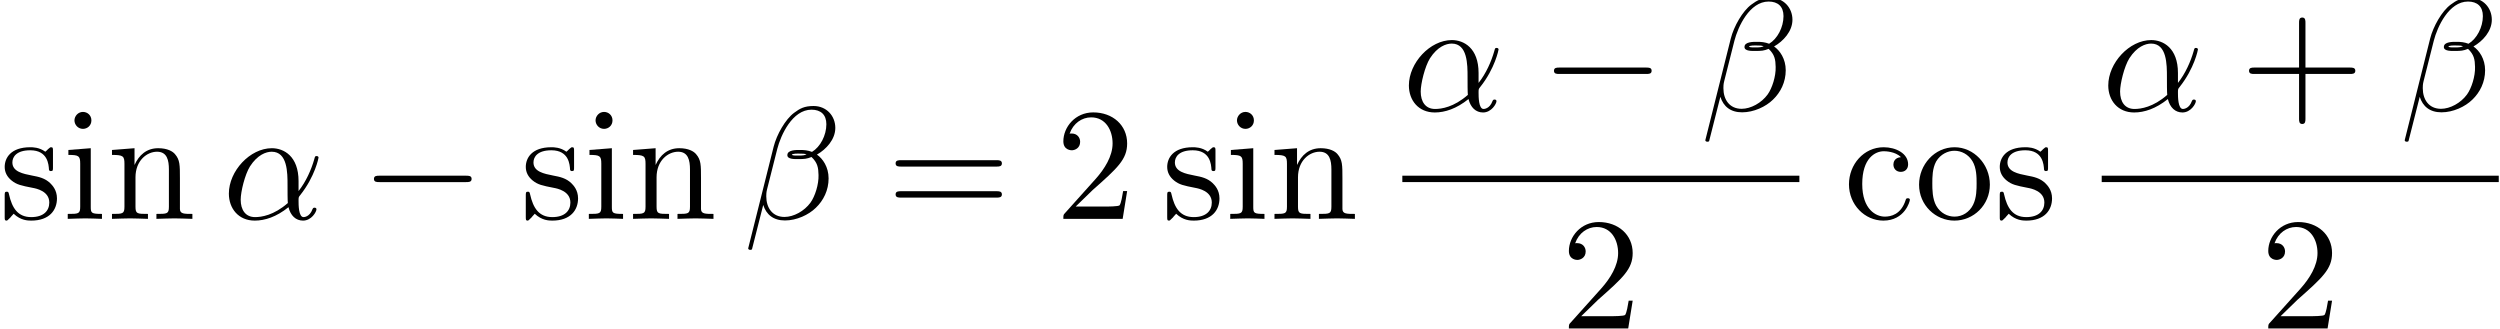 <?xml version='1.0' encoding='ISO-8859-1'?>
<!DOCTYPE svg PUBLIC "-//W3C//DTD SVG 1.1//EN" "http://www.w3.org/Graphics/SVG/1.1/DTD/svg11.dtd">
<!-- This file was generated by dvisvgm 1.2.2 (x86_64-unknown-linux-gnu) -->
<!-- Sat Oct 25 00:51:21 2014 -->
<svg height='22.439pt' version='1.1' viewBox='147.239 69.739 170.579 22.439' width='170.579pt' xmlns='http://www.w3.org/2000/svg' xmlns:xlink='http://www.w3.org/1999/xlink'>
<defs>
<path d='M4.479 -2.518H7.534C7.687 -2.518 7.895 -2.518 7.895 -2.737S7.687 -2.957 7.534 -2.957H4.479V-6.022C4.479 -6.176 4.479 -6.384 4.26 -6.384S4.041 -6.176 4.041 -6.022V-2.957H0.975C0.821 -2.957 0.613 -2.957 0.613 -2.737S0.821 -2.518 0.975 -2.518H4.041V0.547C4.041 0.701 4.041 0.909 4.26 0.909S4.479 0.701 4.479 0.547V-2.518Z' id='g0-43'/>
<path d='M1.391 -0.843L2.551 -1.971C4.26 -3.482 4.917 -4.073 4.917 -5.168C4.917 -6.417 3.931 -7.293 2.595 -7.293C1.358 -7.293 0.547 -6.285 0.547 -5.311C0.547 -4.698 1.095 -4.698 1.128 -4.698C1.314 -4.698 1.697 -4.829 1.697 -5.278C1.697 -5.563 1.5 -5.847 1.117 -5.847C1.029 -5.847 1.007 -5.847 0.975 -5.836C1.226 -6.548 1.818 -6.953 2.453 -6.953C3.449 -6.953 3.92 -6.066 3.92 -5.168C3.92 -4.292 3.373 -3.427 2.77 -2.748L0.668 -0.405C0.547 -0.285 0.547 -0.263 0.547 0H4.61L4.917 -1.905H4.643C4.588 -1.577 4.511 -1.095 4.402 -0.931C4.325 -0.843 3.603 -0.843 3.362 -0.843H1.391Z' id='g0-50'/>
<path d='M7.523 -3.581C7.687 -3.581 7.895 -3.581 7.895 -3.8S7.687 -4.019 7.534 -4.019H0.975C0.821 -4.019 0.613 -4.019 0.613 -3.8S0.821 -3.581 0.986 -3.581H7.523ZM7.534 -1.456C7.687 -1.456 7.895 -1.456 7.895 -1.675S7.687 -1.894 7.523 -1.894H0.986C0.821 -1.894 0.613 -1.894 0.613 -1.675S0.821 -1.456 0.975 -1.456H7.534Z' id='g0-61'/>
<path d='M1.281 -2.387C1.281 -4.172 2.179 -4.632 2.759 -4.632C2.858 -4.632 3.548 -4.621 3.931 -4.227C3.482 -4.194 3.416 -3.865 3.416 -3.723C3.416 -3.438 3.614 -3.219 3.92 -3.219C4.205 -3.219 4.424 -3.405 4.424 -3.734C4.424 -4.479 3.592 -4.906 2.748 -4.906C1.38 -4.906 0.372 -3.723 0.372 -2.365C0.372 -0.964 1.456 0.12 2.727 0.12C4.194 0.12 4.544 -1.194 4.544 -1.303S4.435 -1.413 4.402 -1.413C4.303 -1.413 4.281 -1.369 4.26 -1.303C3.942 -0.285 3.23 -0.153 2.825 -0.153C2.245 -0.153 1.281 -0.624 1.281 -2.387Z' id='g0-99'/>
<path d='M1.938 -4.84L0.405 -4.719V-4.38C1.117 -4.38 1.215 -4.314 1.215 -3.778V-0.832C1.215 -0.339 1.095 -0.339 0.361 -0.339V0C0.712 -0.011 1.303 -0.033 1.566 -0.033C1.949 -0.033 2.332 -0.011 2.705 0V-0.339C1.982 -0.339 1.938 -0.394 1.938 -0.821V-4.84ZM1.982 -6.745C1.982 -7.096 1.708 -7.326 1.402 -7.326C1.062 -7.326 0.821 -7.03 0.821 -6.745C0.821 -6.45 1.062 -6.165 1.402 -6.165C1.708 -6.165 1.982 -6.395 1.982 -6.745Z' id='g0-105'/>
<path d='M1.204 -3.767V-0.832C1.204 -0.339 1.084 -0.339 0.35 -0.339V0C0.734 -0.011 1.292 -0.033 1.588 -0.033C1.872 -0.033 2.442 -0.011 2.814 0V-0.339C2.08 -0.339 1.96 -0.339 1.96 -0.832V-2.847C1.96 -3.986 2.737 -4.599 3.438 -4.599C4.128 -4.599 4.249 -4.008 4.249 -3.384V-0.832C4.249 -0.339 4.128 -0.339 3.394 -0.339V0C3.778 -0.011 4.336 -0.033 4.632 -0.033C4.917 -0.033 5.486 -0.011 5.858 0V-0.339C5.289 -0.339 5.015 -0.339 5.004 -0.668V-2.759C5.004 -3.701 5.004 -4.041 4.665 -4.435C4.511 -4.621 4.15 -4.84 3.515 -4.84C2.716 -4.84 2.201 -4.369 1.894 -3.69V-4.84L0.35 -4.719V-4.38C1.117 -4.38 1.204 -4.303 1.204 -3.767Z' id='g0-110'/>
<path d='M5.157 -2.343C5.157 -3.745 4.062 -4.906 2.737 -4.906C1.369 -4.906 0.307 -3.712 0.307 -2.343C0.307 -0.931 1.445 0.12 2.727 0.12C4.051 0.12 5.157 -0.953 5.157 -2.343ZM2.737 -0.153C2.267 -0.153 1.785 -0.383 1.489 -0.887C1.215 -1.369 1.215 -2.037 1.215 -2.431C1.215 -2.858 1.215 -3.449 1.478 -3.931C1.774 -4.435 2.289 -4.665 2.727 -4.665C3.208 -4.665 3.679 -4.424 3.964 -3.953S4.249 -2.847 4.249 -2.431C4.249 -2.037 4.249 -1.445 4.008 -0.964C3.767 -0.471 3.285 -0.153 2.737 -0.153Z' id='g0-111'/>
<path d='M2.278 -2.124C2.518 -2.08 3.416 -1.905 3.416 -1.117C3.416 -0.558 3.033 -0.12 2.179 -0.12C1.259 -0.12 0.865 -0.745 0.657 -1.675C0.624 -1.818 0.613 -1.861 0.504 -1.861C0.361 -1.861 0.361 -1.785 0.361 -1.588V-0.142C0.361 0.044 0.361 0.12 0.482 0.12C0.537 0.12 0.547 0.11 0.756 -0.099C0.777 -0.12 0.777 -0.142 0.975 -0.35C1.456 0.11 1.949 0.12 2.179 0.12C3.438 0.12 3.942 -0.613 3.942 -1.402C3.942 -1.982 3.614 -2.31 3.482 -2.442C3.121 -2.792 2.694 -2.88 2.234 -2.967C1.621 -3.088 0.887 -3.23 0.887 -3.865C0.887 -4.249 1.172 -4.698 2.113 -4.698C3.318 -4.698 3.373 -3.712 3.394 -3.373C3.405 -3.274 3.504 -3.274 3.526 -3.274C3.668 -3.274 3.668 -3.329 3.668 -3.537V-4.643C3.668 -4.829 3.668 -4.906 3.548 -4.906C3.493 -4.906 3.471 -4.906 3.329 -4.774C3.296 -4.73 3.186 -4.632 3.143 -4.599C2.727 -4.906 2.278 -4.906 2.113 -4.906C0.777 -4.906 0.361 -4.172 0.361 -3.559C0.361 -3.175 0.537 -2.869 0.832 -2.628C1.183 -2.343 1.489 -2.278 2.278 -2.124Z' id='g0-115'/>
<path d='M5.223 -2.584C5.223 -4.303 4.205 -4.84 3.394 -4.84C1.894 -4.84 0.449 -3.274 0.449 -1.73C0.449 -0.712 1.106 0.12 2.223 0.12C2.913 0.12 3.701 -0.131 4.533 -0.799C4.676 -0.219 5.037 0.12 5.53 0.12C6.11 0.12 6.45 -0.482 6.45 -0.657C6.45 -0.734 6.384 -0.766 6.318 -0.766C6.242 -0.766 6.209 -0.734 6.176 -0.657C5.979 -0.12 5.585 -0.12 5.563 -0.12C5.223 -0.12 5.223 -0.975 5.223 -1.237C5.223 -1.467 5.223 -1.489 5.333 -1.621C6.362 -2.913 6.592 -4.183 6.592 -4.194C6.592 -4.216 6.581 -4.303 6.46 -4.303C6.351 -4.303 6.351 -4.271 6.296 -4.073C6.099 -3.384 5.738 -2.551 5.223 -1.905V-2.584ZM4.489 -1.084C3.526 -0.241 2.683 -0.12 2.245 -0.12C1.588 -0.12 1.259 -0.613 1.259 -1.314C1.259 -1.851 1.544 -3.033 1.894 -3.592C2.409 -4.391 3 -4.599 3.384 -4.599C4.468 -4.599 4.468 -3.165 4.468 -2.31C4.468 -1.905 4.468 -1.27 4.489 -1.084Z' id='g1-11'/>
<path d='M6.296 -6.231C6.296 -7.052 5.694 -7.731 4.807 -7.731C4.172 -7.731 3.865 -7.556 3.482 -7.271C2.88 -6.833 2.278 -5.771 2.07 -4.938L0.329 2.015C0.318 2.059 0.372 2.124 0.46 2.124S0.58 2.102 0.591 2.07L1.358 -0.953C1.566 -0.296 2.048 0.11 2.847 0.11S4.468 -0.274 4.96 -0.756C5.486 -1.259 5.836 -1.96 5.836 -2.77C5.836 -3.559 5.431 -4.128 5.037 -4.402C5.672 -4.763 6.296 -5.442 6.296 -6.231ZM4.325 -4.413C4.183 -4.358 4.062 -4.336 3.8 -4.336C3.646 -4.336 3.427 -4.325 3.318 -4.38C3.34 -4.489 3.734 -4.468 3.854 -4.468C4.084 -4.468 4.183 -4.468 4.325 -4.413ZM5.683 -6.482C5.683 -5.716 5.267 -4.928 4.698 -4.588C4.402 -4.698 4.183 -4.719 3.854 -4.719C3.624 -4.719 3.011 -4.73 3.011 -4.369C3 -4.062 3.57 -4.095 3.767 -4.095C4.172 -4.095 4.336 -4.106 4.665 -4.238C5.081 -3.843 5.136 -3.504 5.146 -3C5.168 -2.365 4.906 -1.544 4.599 -1.117C4.172 -0.526 3.438 -0.131 2.814 -0.131C1.982 -0.131 1.566 -0.766 1.566 -1.544C1.566 -1.653 1.566 -1.818 1.621 -2.026L2.321 -4.796C2.562 -5.738 3.351 -7.479 4.665 -7.479C5.3 -7.479 5.683 -7.139 5.683 -6.482Z' id='g1-12'/>
<path d='M7.216 -2.518C7.402 -2.518 7.599 -2.518 7.599 -2.737S7.402 -2.957 7.216 -2.957H1.292C1.106 -2.957 0.909 -2.957 0.909 -2.737S1.106 -2.518 1.292 -2.518H7.216Z' id='g2-0'/>
</defs>
<g id='page1' transform='matrix(0.996 0 0 0.996 0 0)'>
<use x='147.791' xlink:href='#g0-115' y='85.012'/>
<use x='152.11' xlink:href='#g0-105' y='85.012'/>
<use x='155.152' xlink:href='#g0-110' y='85.012'/>
<use x='163.06' xlink:href='#g1-11' y='85.012'/>
<use x='172.539' xlink:href='#g2-0' y='85.012'/>
<use x='183.489' xlink:href='#g0-115' y='85.012'/>
<use x='187.808' xlink:href='#g0-105' y='85.012'/>
<use x='190.849' xlink:href='#g0-110' y='85.012'/>
<use x='198.758' xlink:href='#g1-12' y='85.012'/>
<use x='208.571' xlink:href='#g0-61' y='85.012'/>
<use x='220.129' xlink:href='#g0-50' y='85.012'/>
<use x='227.429' xlink:href='#g0-115' y='85.012'/>
<use x='231.748' xlink:href='#g0-105' y='85.012'/>
<use x='234.79' xlink:href='#g0-110' y='85.012'/>
<use x='243.898' xlink:href='#g1-11' y='77.604'/>
<use x='253.377' xlink:href='#g2-0' y='77.604'/>
<use x='264.327' xlink:href='#g1-12' y='77.604'/>
<rect height='0.438' width='27.2' x='243.898' y='82.055'/>
<use x='254.761' xlink:href='#g0-50' y='92.523'/>
<use x='274.123' xlink:href='#g0-99' y='85.012'/>
<use x='278.99' xlink:href='#g0-111' y='85.012'/>
<use x='284.465' xlink:href='#g0-115' y='85.012'/>
<use x='291.809' xlink:href='#g1-11' y='77.604'/>
<use x='301.288' xlink:href='#g0-43' y='77.604'/>
<use x='312.238' xlink:href='#g1-12' y='77.604'/>
<rect height='0.438' width='27.2' x='291.809' y='82.055'/>
<use x='302.672' xlink:href='#g0-50' y='92.523'/>
</g>
</svg>
<!--Rendered by QuickLaTeX.com-->